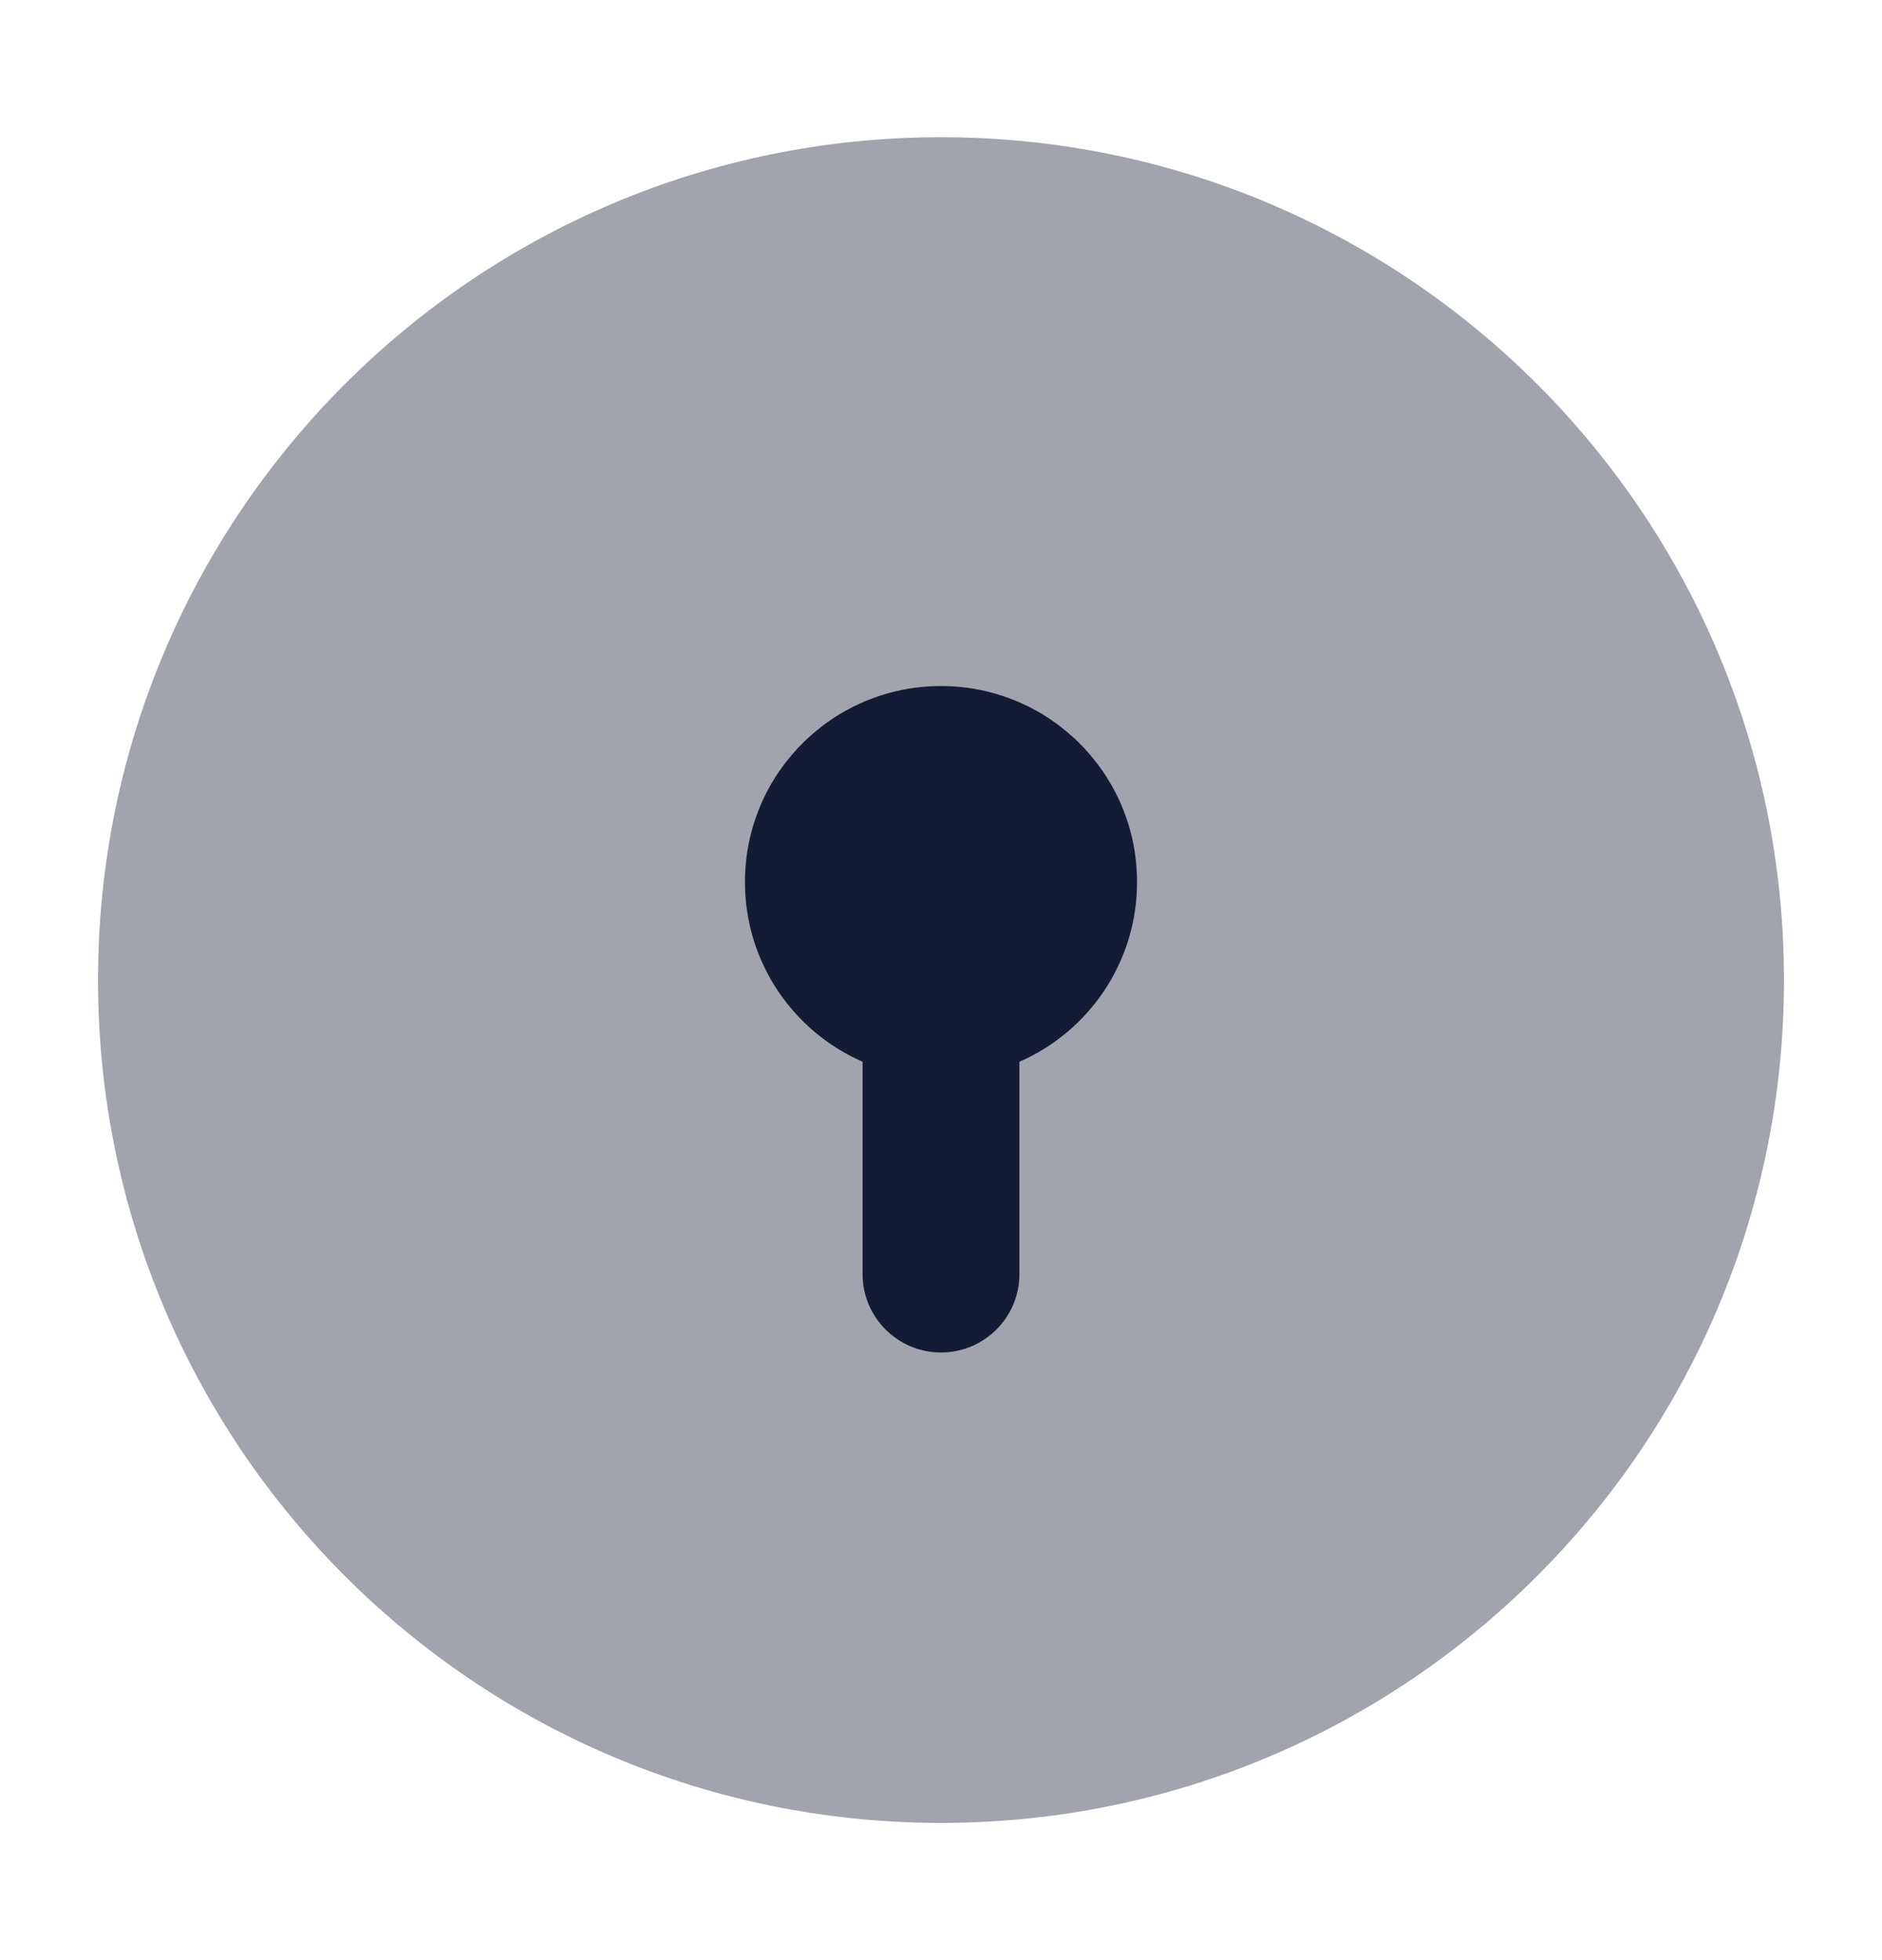 <svg width="24" height="25" viewBox="0 0 24 25" fill="none" xmlns="http://www.w3.org/2000/svg">
<path opacity="0.4" d="M1.25 12.5C1.25 6.563 6.063 1.75 12 1.75C17.937 1.75 22.75 6.563 22.75 12.5C22.75 18.437 17.937 23.25 12 23.25C6.063 23.25 1.25 18.437 1.25 12.5Z" fill="#141B34"/>
<path fill-rule="evenodd" clip-rule="evenodd" d="M12 8.75C10.619 8.75 9.5 9.869 9.5 11.25C9.5 12.275 10.117 13.156 11 13.542L11 16.25C11 16.802 11.448 17.25 12 17.25C12.552 17.25 13 16.802 13 16.25L13 13.542C13.883 13.156 14.5 12.275 14.5 11.25C14.5 9.869 13.381 8.75 12 8.75Z" fill="#141B34"/>
</svg>
